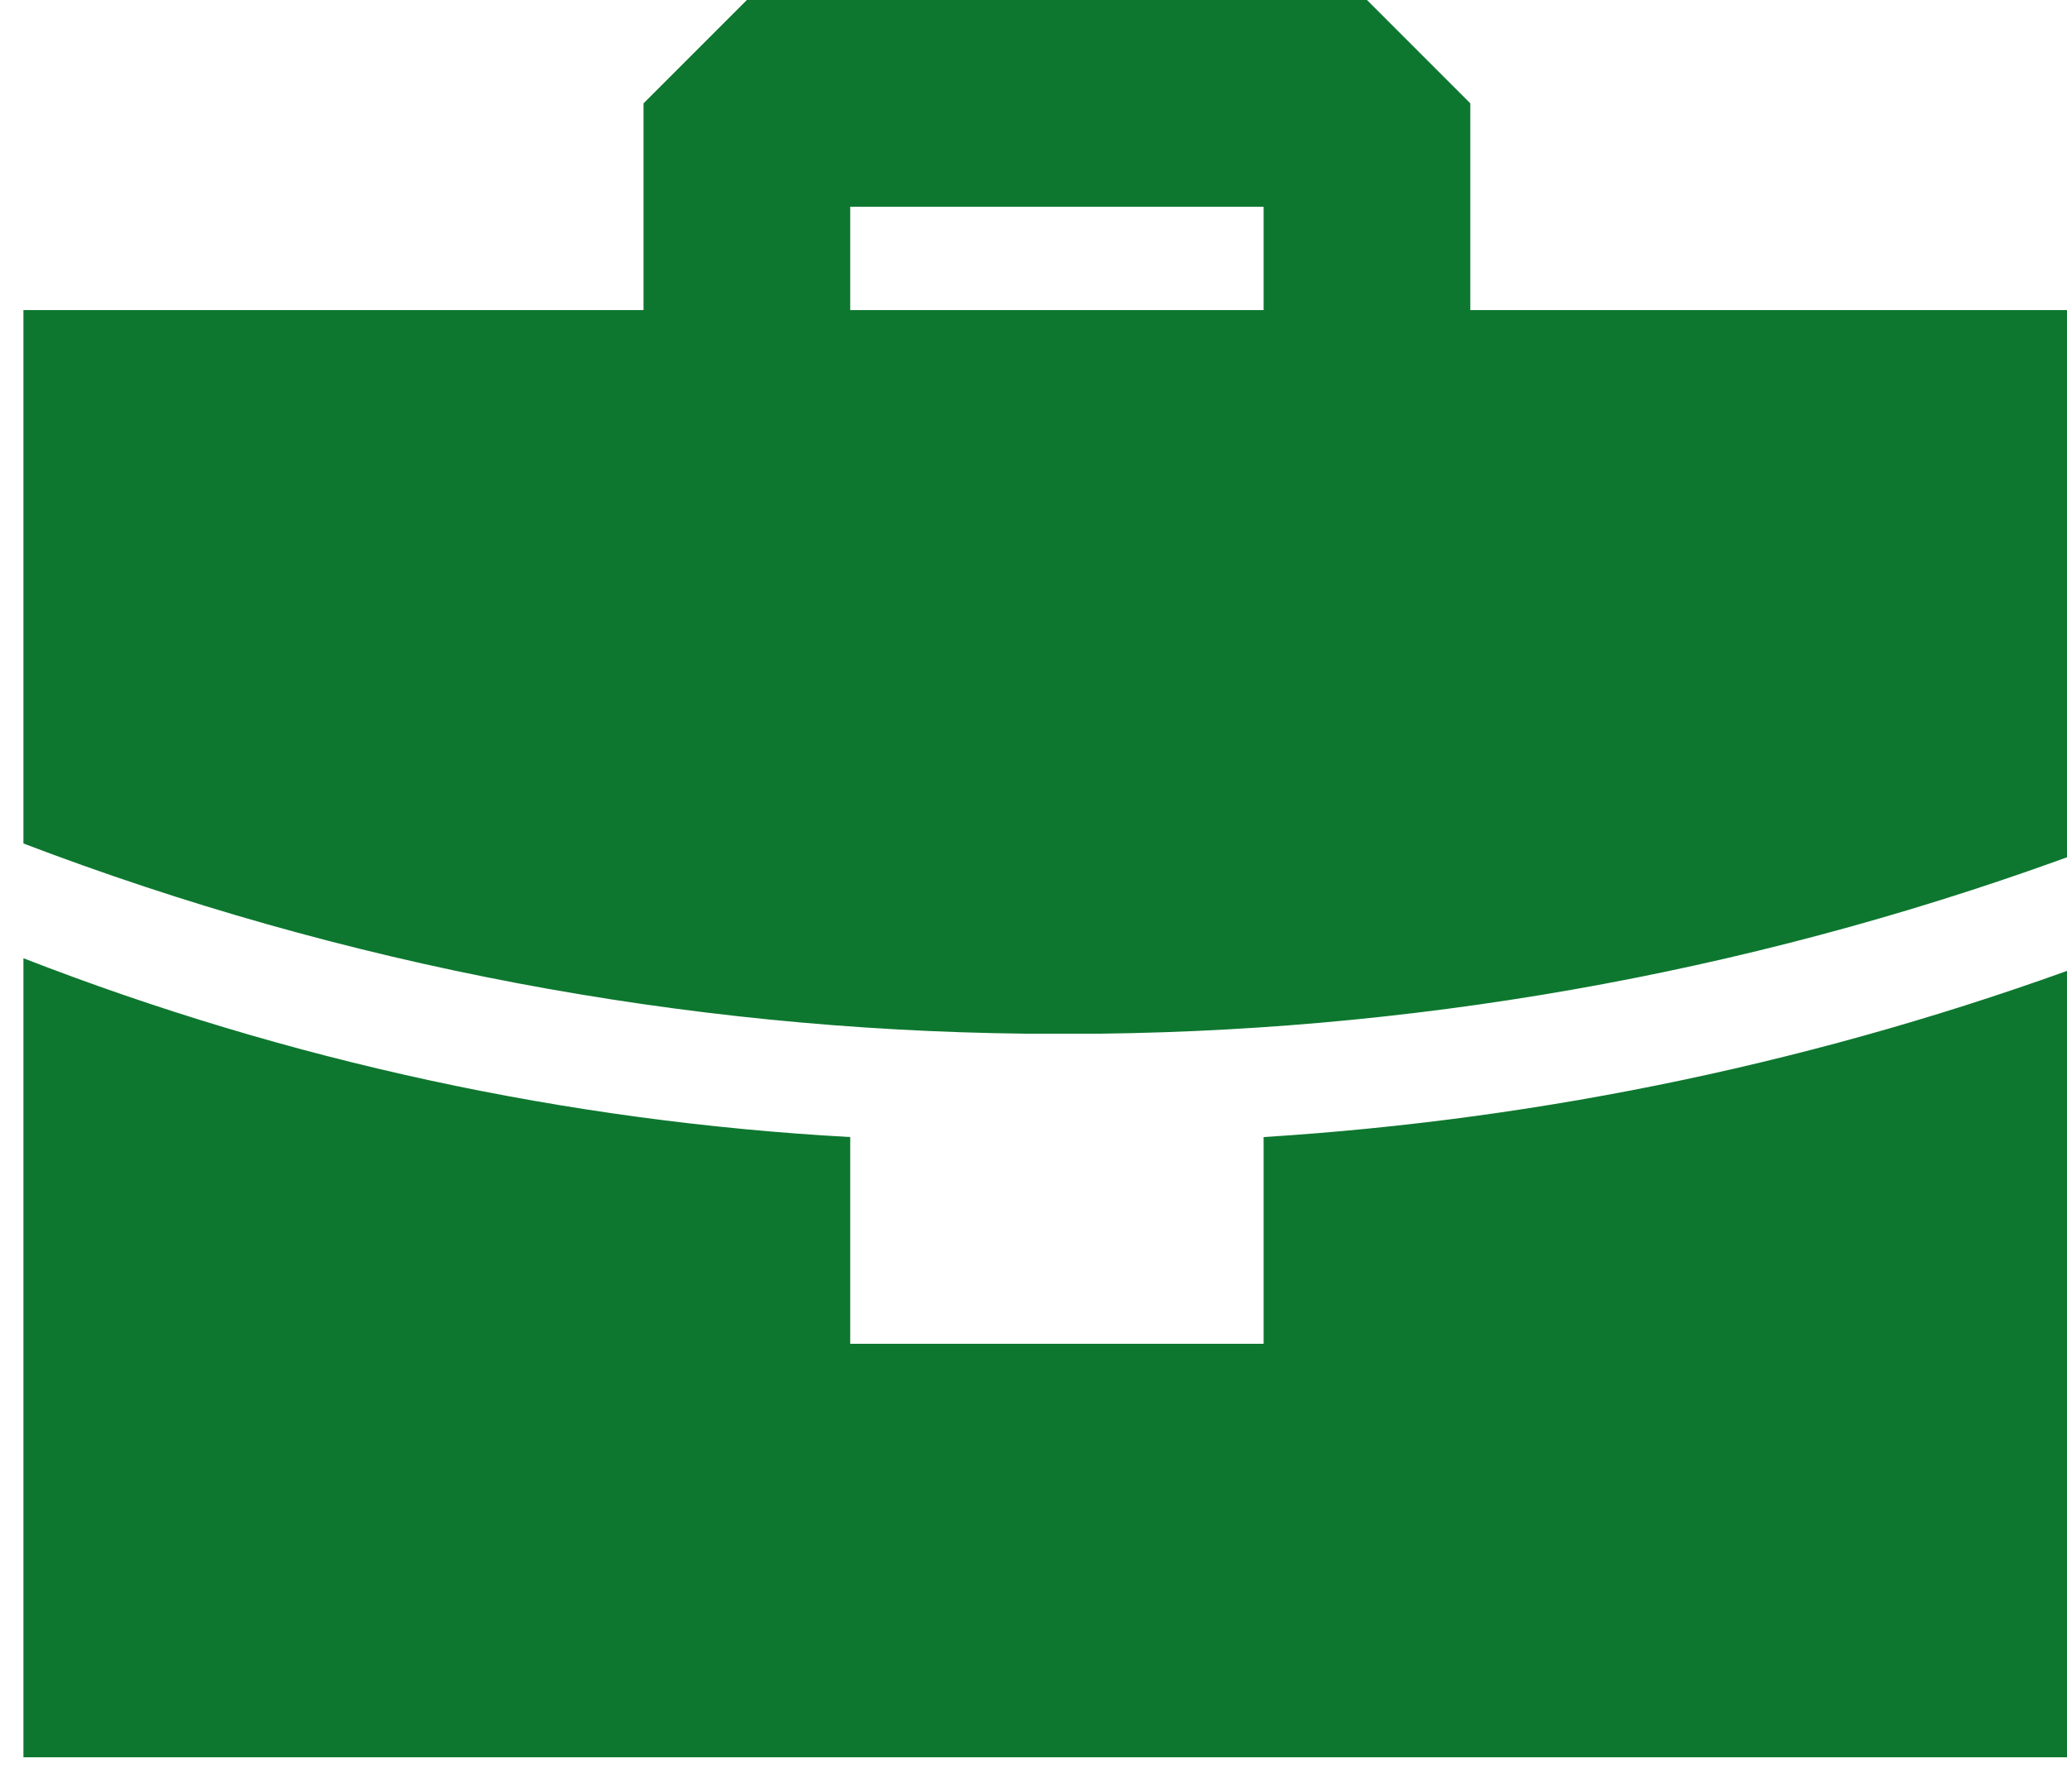 <svg width="30" height="26" viewBox="0 0 30 26" fill="none" xmlns="http://www.w3.org/2000/svg">
<path fill-rule="evenodd" clip-rule="evenodd" d="M0.34 13.905C4.178 15.398 8.228 16.274 12.34 16.5V19.5H18.34V16.5C22.442 16.243 26.484 15.389 30.34 13.965V25.5H0.34V13.905ZM19.84 0L21.34 1.5V4.5H30.34V12.315C25.741 14.032 20.879 14.941 15.97 15H14.89C9.915 14.946 4.989 14.012 0.34 12.24V4.5H9.34V1.5L10.84 0H19.84ZM18.34 3H12.34V4.5H18.34V3Z" fill="#0D772F"/>
</svg>
